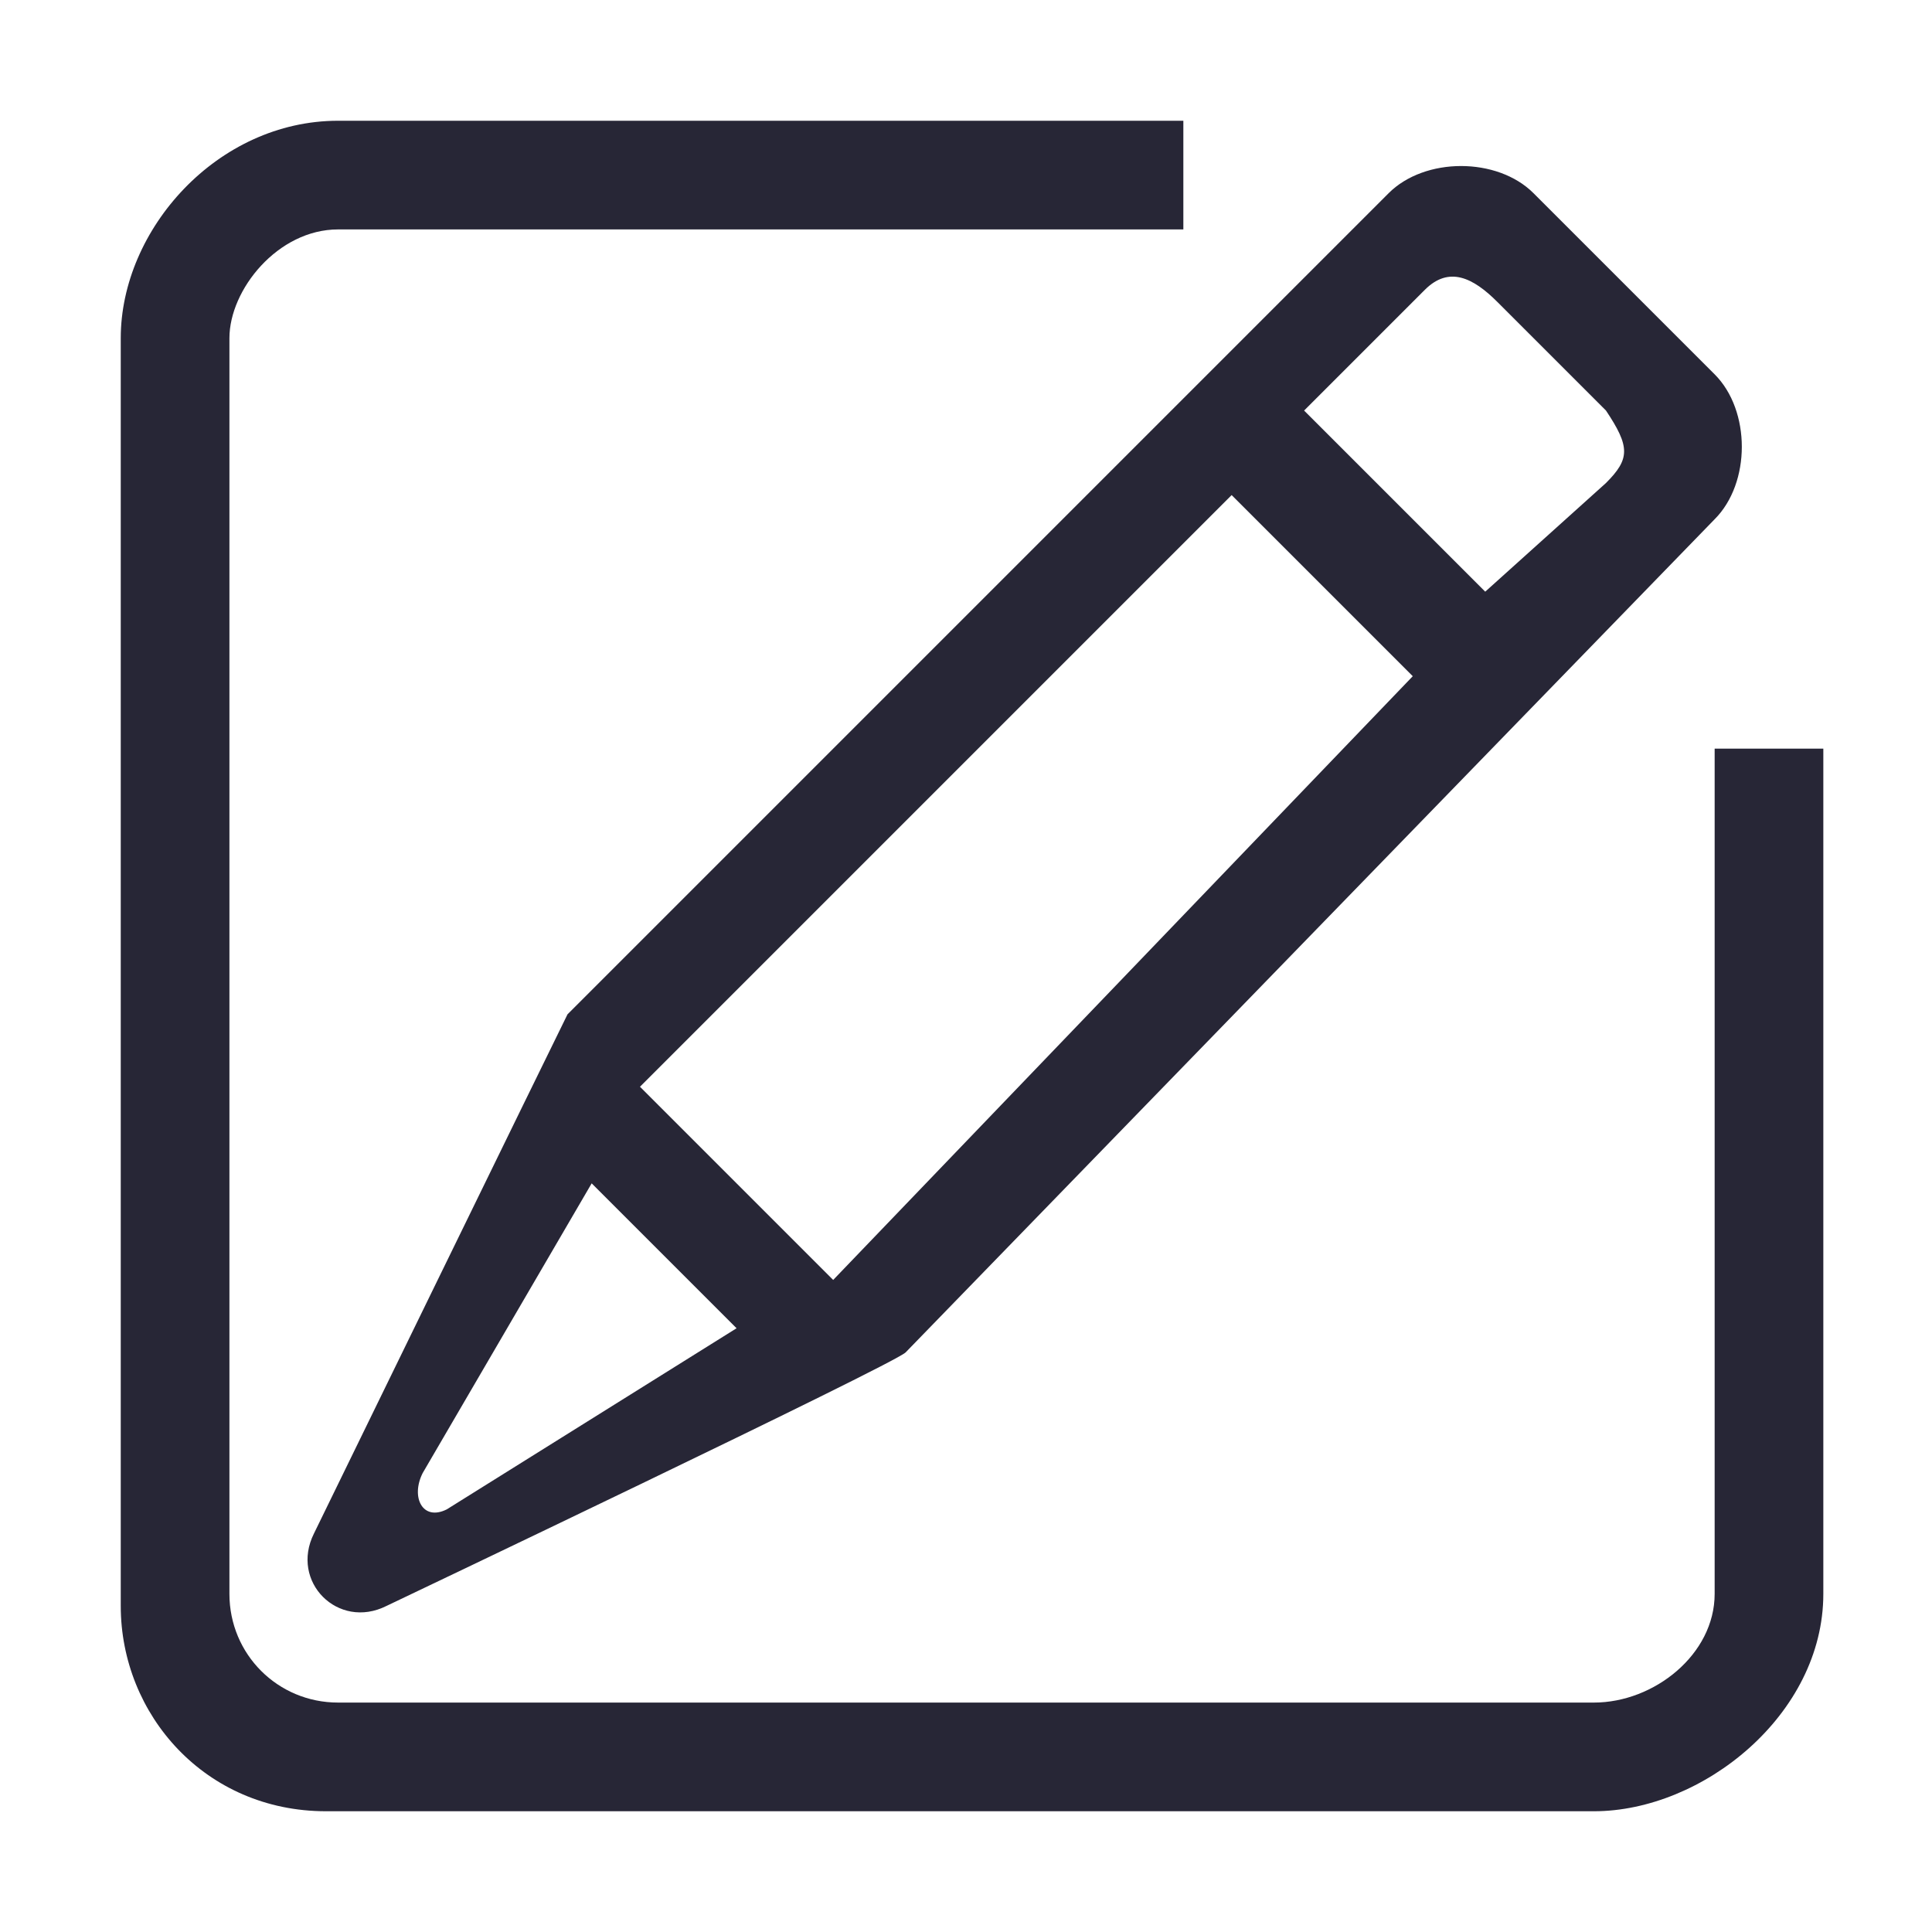 <?xml version="1.0" encoding="utf-8"?>
<!DOCTYPE svg PUBLIC "-//W3C//DTD SVG 1.1//EN" "http://www.w3.org/Graphics/SVG/1.1/DTD/svg11.dtd">
<svg version="1.1" id="图形" xmlns="http://www.w3.org/2000/svg" xmlns:xlink="http://www.w3.org/1999/xlink" x="0px" y="0px" width="1024px" height="1024px" viewBox="0 0 1024 1024" enable-background="new 0 0 1024 1024" xml:space="preserve">
  <path fill="#272636" d="M844.8-148 172.8-148c-64 0-108.8 51.2-108.8 108.8L64 632.8C64 690.4 115.2 748 179.2 748l448 0 0-57.6-448 0c-32 0-57.6-32-57.6-57.6l0-665.6c0-32 25.6-57.6 57.6-57.6l665.6 0c32 0 64 25.6 64 57.6l0 448 57.6 0 0-448C966.4-96.8 902.4-148 844.8-148zM908.8 613.6l-96 96c-19.2 19.2-57.6 19.2-76.8 0L300.8 274.4c-6.4-12.8-134.4-275.2-134.4-275.2-12.8-25.6 12.8-51.2 38.4-38.4 0 0 268.8 128 275.2 134.4l428.8 441.6C928 556 928 594.4 908.8 613.6zM236.8 12c-12.8-6.4-19.2 6.4-12.8 19.2l89.6 153.6L390.4 108 236.8 12zM441.6 133.6C403.2 172 345.6 229.6 339.2 236l313.6 313.6 96-96L441.6 133.6zM851.2 556l-64-57.6-96 96 64 64c12.8 12.8 25.6 6.4 38.4-6.4l57.6-57.6C864 575.2 864 568.8 851.2 556z" transform="translate(0, 812) scale(1, -1)"/>
</svg>
